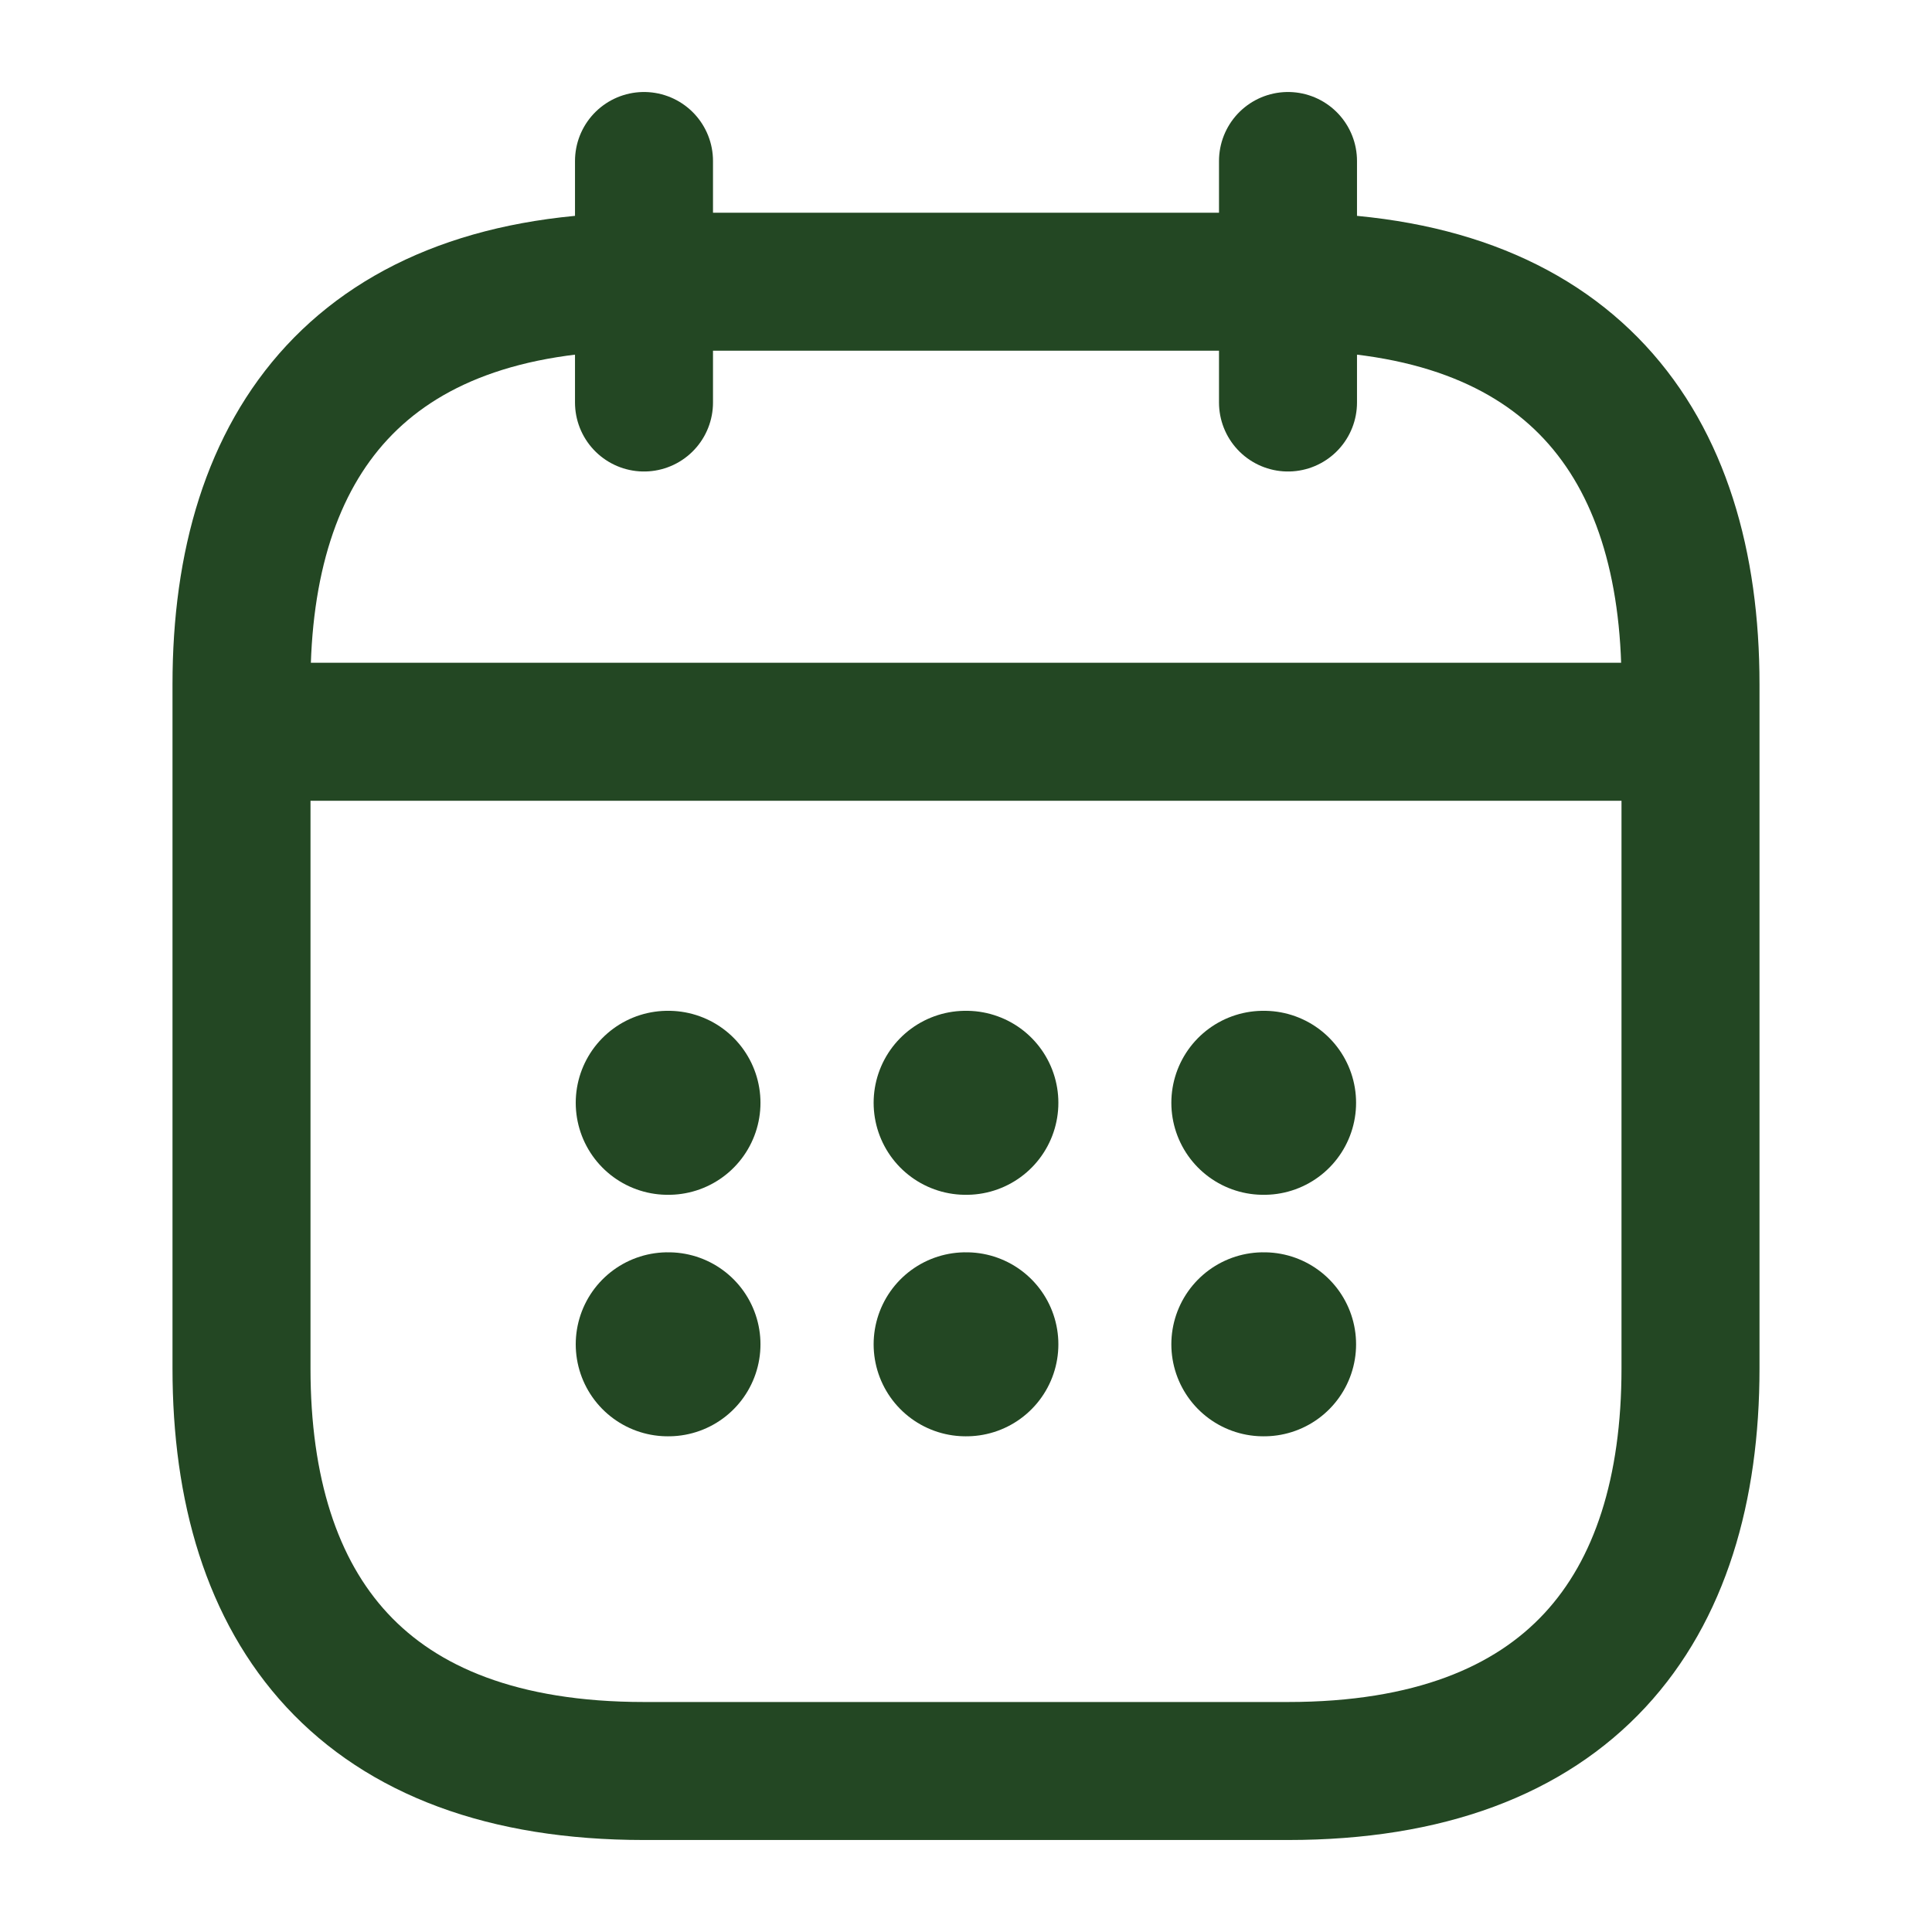 <svg width="21" height="21" viewBox="0 0 21 21" fill="none" xmlns="http://www.w3.org/2000/svg">
<path d="M7 1.75V4.375" stroke="#234723" stroke-width="1.5" stroke-miterlimit="10" stroke-linecap="round" stroke-linejoin="round"/>
<path d="M14 1.75V4.375" stroke="#234723" stroke-width="1.5" stroke-miterlimit="10" stroke-linecap="round" stroke-linejoin="round"/>
<path d="M3.062 7.954H17.938" stroke="#234723" stroke-width="1.5" stroke-miterlimit="10" stroke-linecap="round" stroke-linejoin="round"/>
<path d="M18.375 7.438V14.875C18.375 17.5 17.062 19.25 14 19.25H7C3.938 19.25 2.625 17.5 2.625 14.875V7.438C2.625 4.812 3.938 3.062 7 3.062H14C17.062 3.062 18.375 4.812 18.375 7.438Z" stroke="#234723" stroke-width="1.5" stroke-miterlimit="10" stroke-linecap="round" stroke-linejoin="round"/>
<path d="M13.732 11.987H13.74" stroke="#234723" stroke-width="2" stroke-linecap="round" stroke-linejoin="round"/>
<path d="M13.732 14.612H13.74" stroke="#234723" stroke-width="2" stroke-linecap="round" stroke-linejoin="round"/>
<path d="M10.496 11.987H10.504" stroke="#234723" stroke-width="2" stroke-linecap="round" stroke-linejoin="round"/>
<path d="M10.496 14.612H10.504" stroke="#234723" stroke-width="2" stroke-linecap="round" stroke-linejoin="round"/>
<path d="M7.258 11.987H7.266" stroke="#234723" stroke-width="2" stroke-linecap="round" stroke-linejoin="round"/>
<path d="M7.258 14.612H7.266" stroke="#234723" stroke-width="2" stroke-linecap="round" stroke-linejoin="round"/>
</svg>
